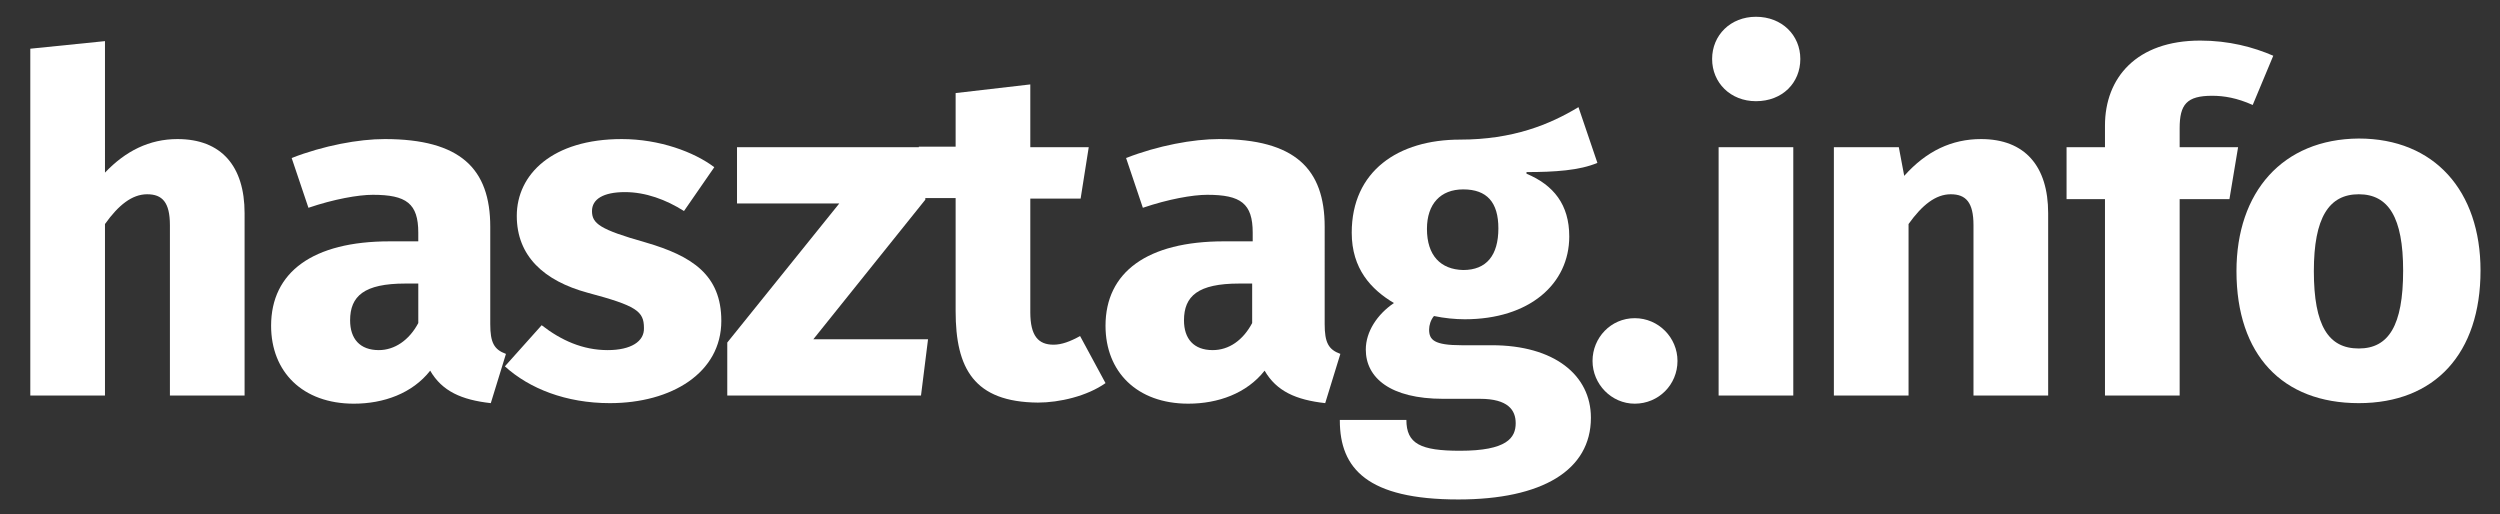 <?xml version="1.0" encoding="utf-8"?>
<!-- Generator: Adobe Illustrator 18.1.1, SVG Export Plug-In . SVG Version: 6.00 Build 0)  -->
<svg version="1.1" id="Layer_1" xmlns="http://www.w3.org/2000/svg" xmlns:xlink="http://www.w3.org/1999/xlink" x="0px" y="0px"
	 viewBox="0 0 462 95" enable-background="new 0 0 462 95" xml:space="preserve">
<rect x="0" y="0" width="462" height="95" fill="#333333" stroke="none"/>
<path fill="#FFFFFF" d="M19.4,41.4c2.5-3.5,5-5.5,7.8-5.5c2.8,0,4.2,1.5,4.2,5.7v31.5h13.8V39.4c0-8.7-4.3-13.7-12.4-13.7
	c-5.2,0-9.6,2.2-13.4,6.2V7.6L5.6,9v64.1h13.8V41.4z"/>
<path fill="#FFFFFF" d="M90.6,41.9c0-10.7-5.5-16.2-19.5-16.2c-4.8,0-11.3,1.2-17.2,3.5l3.1,9.2c4.7-1.6,9.2-2.4,11.9-2.4
	c6.2,0,8.4,1.6,8.4,7v1.6H72c-14.2,0-21.9,5.7-21.9,15.6c0,8.5,5.8,14.4,15.3,14.4c5.5,0,10.8-1.9,14.1-6.1c2.2,3.8,5.8,5.4,11.2,6
	l2.8-9.1c-2.2-0.8-2.9-2.1-2.9-5.5V41.9z M70,64.7c-3.5,0-5.3-2.1-5.3-5.5c0-4.5,2.6-6.8,10.2-6.8h2.4v7.3
	C75.6,62.9,72.9,64.7,70,64.7z"/>
<path fill="#FFFFFF" d="M112.3,64.7c-4.6,0-8.6-1.8-12.2-4.6l-6.8,7.6c4.5,4.1,11.3,6.8,19.4,6.8c11.4,0,20.6-5.6,20.6-15.2
	c0-8.5-5.4-12-14-14.5c-8.5-2.4-9.9-3.5-9.9-5.8c0-2.2,2.1-3.5,6.1-3.5c3.8,0,7.6,1.4,10.9,3.5l5.6-8.1c-3.7-2.8-10.1-5.2-17.1-5.2
	c-12.8,0-19.4,6.5-19.4,14.2c0,7.4,5,12,13.1,14.2c9,2.4,10.4,3.4,10.4,6.5C119.1,63.1,116.6,64.7,112.3,64.7z"/>
<path fill="#FFFFFF" d="M171,36.9v-9.7h-34.8v10.4h18.9l-20.7,25.7v9.8h35.8l1.3-10.4h-21.2L171,36.9z"/>
<path fill="#FFFFFF" d="M199.6,62.1c-1.8,1-3.4,1.6-4.9,1.6c-2.8,0-4.3-1.6-4.3-6v-21h9.3l1.5-9.5h-10.8V15.6l-13.8,1.6v9.9h-6.8
	v9.5h6.8v20.9c0,10.6,3.4,16.8,15.2,16.9c4,0,9.1-1.2,12.5-3.6L199.6,62.1z"/>
<path fill="#FFFFFF" d="M244.8,41.9c0-10.7-5.5-16.2-19.5-16.2c-4.8,0-11.3,1.2-17.2,3.5l3.1,9.2c4.7-1.6,9.2-2.4,11.9-2.4
	c6.2,0,8.4,1.6,8.4,7v1.6h-5.3c-14.2,0-21.9,5.7-21.9,15.6c0,8.5,5.8,14.4,15.3,14.4c5.5,0,10.8-1.9,14.1-6.1
	c2.2,3.8,5.8,5.4,11.2,6l2.8-9.1c-2.2-0.8-2.9-2.1-2.9-5.5V41.9z M224.1,64.7c-3.5,0-5.3-2.1-5.3-5.5c0-4.5,2.6-6.8,10.2-6.8h2.4
	v7.3C229.7,62.9,227.1,64.7,224.1,64.7z"/>
<path fill="#FFFFFF" d="M247.6,77.4v0.3c0,8.9,5.1,14.6,21.9,14.6c15.5,0,24.5-5.4,24.5-15.1c0-7.9-6.8-13.4-18.3-13.4h-5.6
	c-5.1,0-6-1-6-2.9c0-0.8,0.3-1.8,0.9-2.5c1.9,0.4,3.9,0.6,5.7,0.6c11.9,0,19.3-6.5,19.3-15.3c0-5.9-2.9-9.5-7.9-11.6v-0.3
	c5.2,0,9.8-0.3,13.1-1.7l-3.5-10.3c-5.3,3.2-12.1,6-21.9,6c-11.4,0-20,5.8-20,17.2c0,6.7,3.6,10.5,7.8,13c-3.1,2.1-5.2,5.3-5.2,8.6
	c0,5.2,4.5,9.1,14.3,9.1h6.8c5.2,0,6.6,2.1,6.6,4.5c0,2.7-1.6,5.1-10.3,5.1c-7.3,0-9.9-1.3-9.9-5.7H247.6z M263.7,42.3
	c0-4.6,2.5-7.3,6.7-7.3c4.4,0,6.5,2.4,6.5,7.2c0,5-2.2,7.7-6.5,7.7C266.2,49.8,263.7,47.2,263.7,42.3z"/>
<path fill="#FFFFFF" d="M294.3,66.7c0,4.3,3.5,7.9,7.8,7.9c4.4,0,7.9-3.5,7.9-7.9c0-4.3-3.5-7.9-7.9-7.9
	C297.7,58.8,294.3,62.4,294.3,66.7z"/>
<path fill="#FFFFFF" d="M332.7,10.9c0-4.4-3.4-7.8-8.2-7.8c-4.7,0-8.1,3.4-8.1,7.8c0,4.4,3.4,7.8,8.1,7.8
	C329.4,18.7,332.7,15.3,332.7,10.9z M331.4,73.1V27.2h-13.8v45.9H331.4z"/>
<path fill="#FFFFFF" d="M352.7,41.4c2.5-3.5,5-5.5,7.8-5.5c2.8,0,4.2,1.5,4.2,5.7v31.5h13.8V39.4c0-8.7-4.3-13.7-12.4-13.7
	c-5.4,0-10.1,2.2-14.2,6.8l-1-5.3h-12v45.9h13.8V41.4z"/>
<path fill="#FFFFFF" d="M406.6,7.5c-11.8,0-17.6,6.9-17.6,15.7v4h-7.1v9.6h7.1v36.3h13.8V36.8h9.2l1.6-9.6h-10.8v-3.5
	c0-4.4,1.3-6,6-6c2.2,0,4.6,0.4,7.5,1.7l3.8-9.1C416.4,8.7,411.9,7.5,406.6,7.5z"/>
<path fill="#FFFFFF" d="M444.1,50c0,10.2-2.7,14.4-8.2,14.4c-5.6,0-8.3-4.2-8.3-14.3c0-9.9,2.8-14.2,8.3-14.2S444.1,40.2,444.1,50z
	 M413.3,50.1c0,15.5,8.5,24.4,22.6,24.4c14.1,0,22.5-9.2,22.5-24.5c0-14.7-8.5-24.4-22.5-24.4C421.8,25.7,413.3,35.5,413.3,50.1z"/>
</svg>
